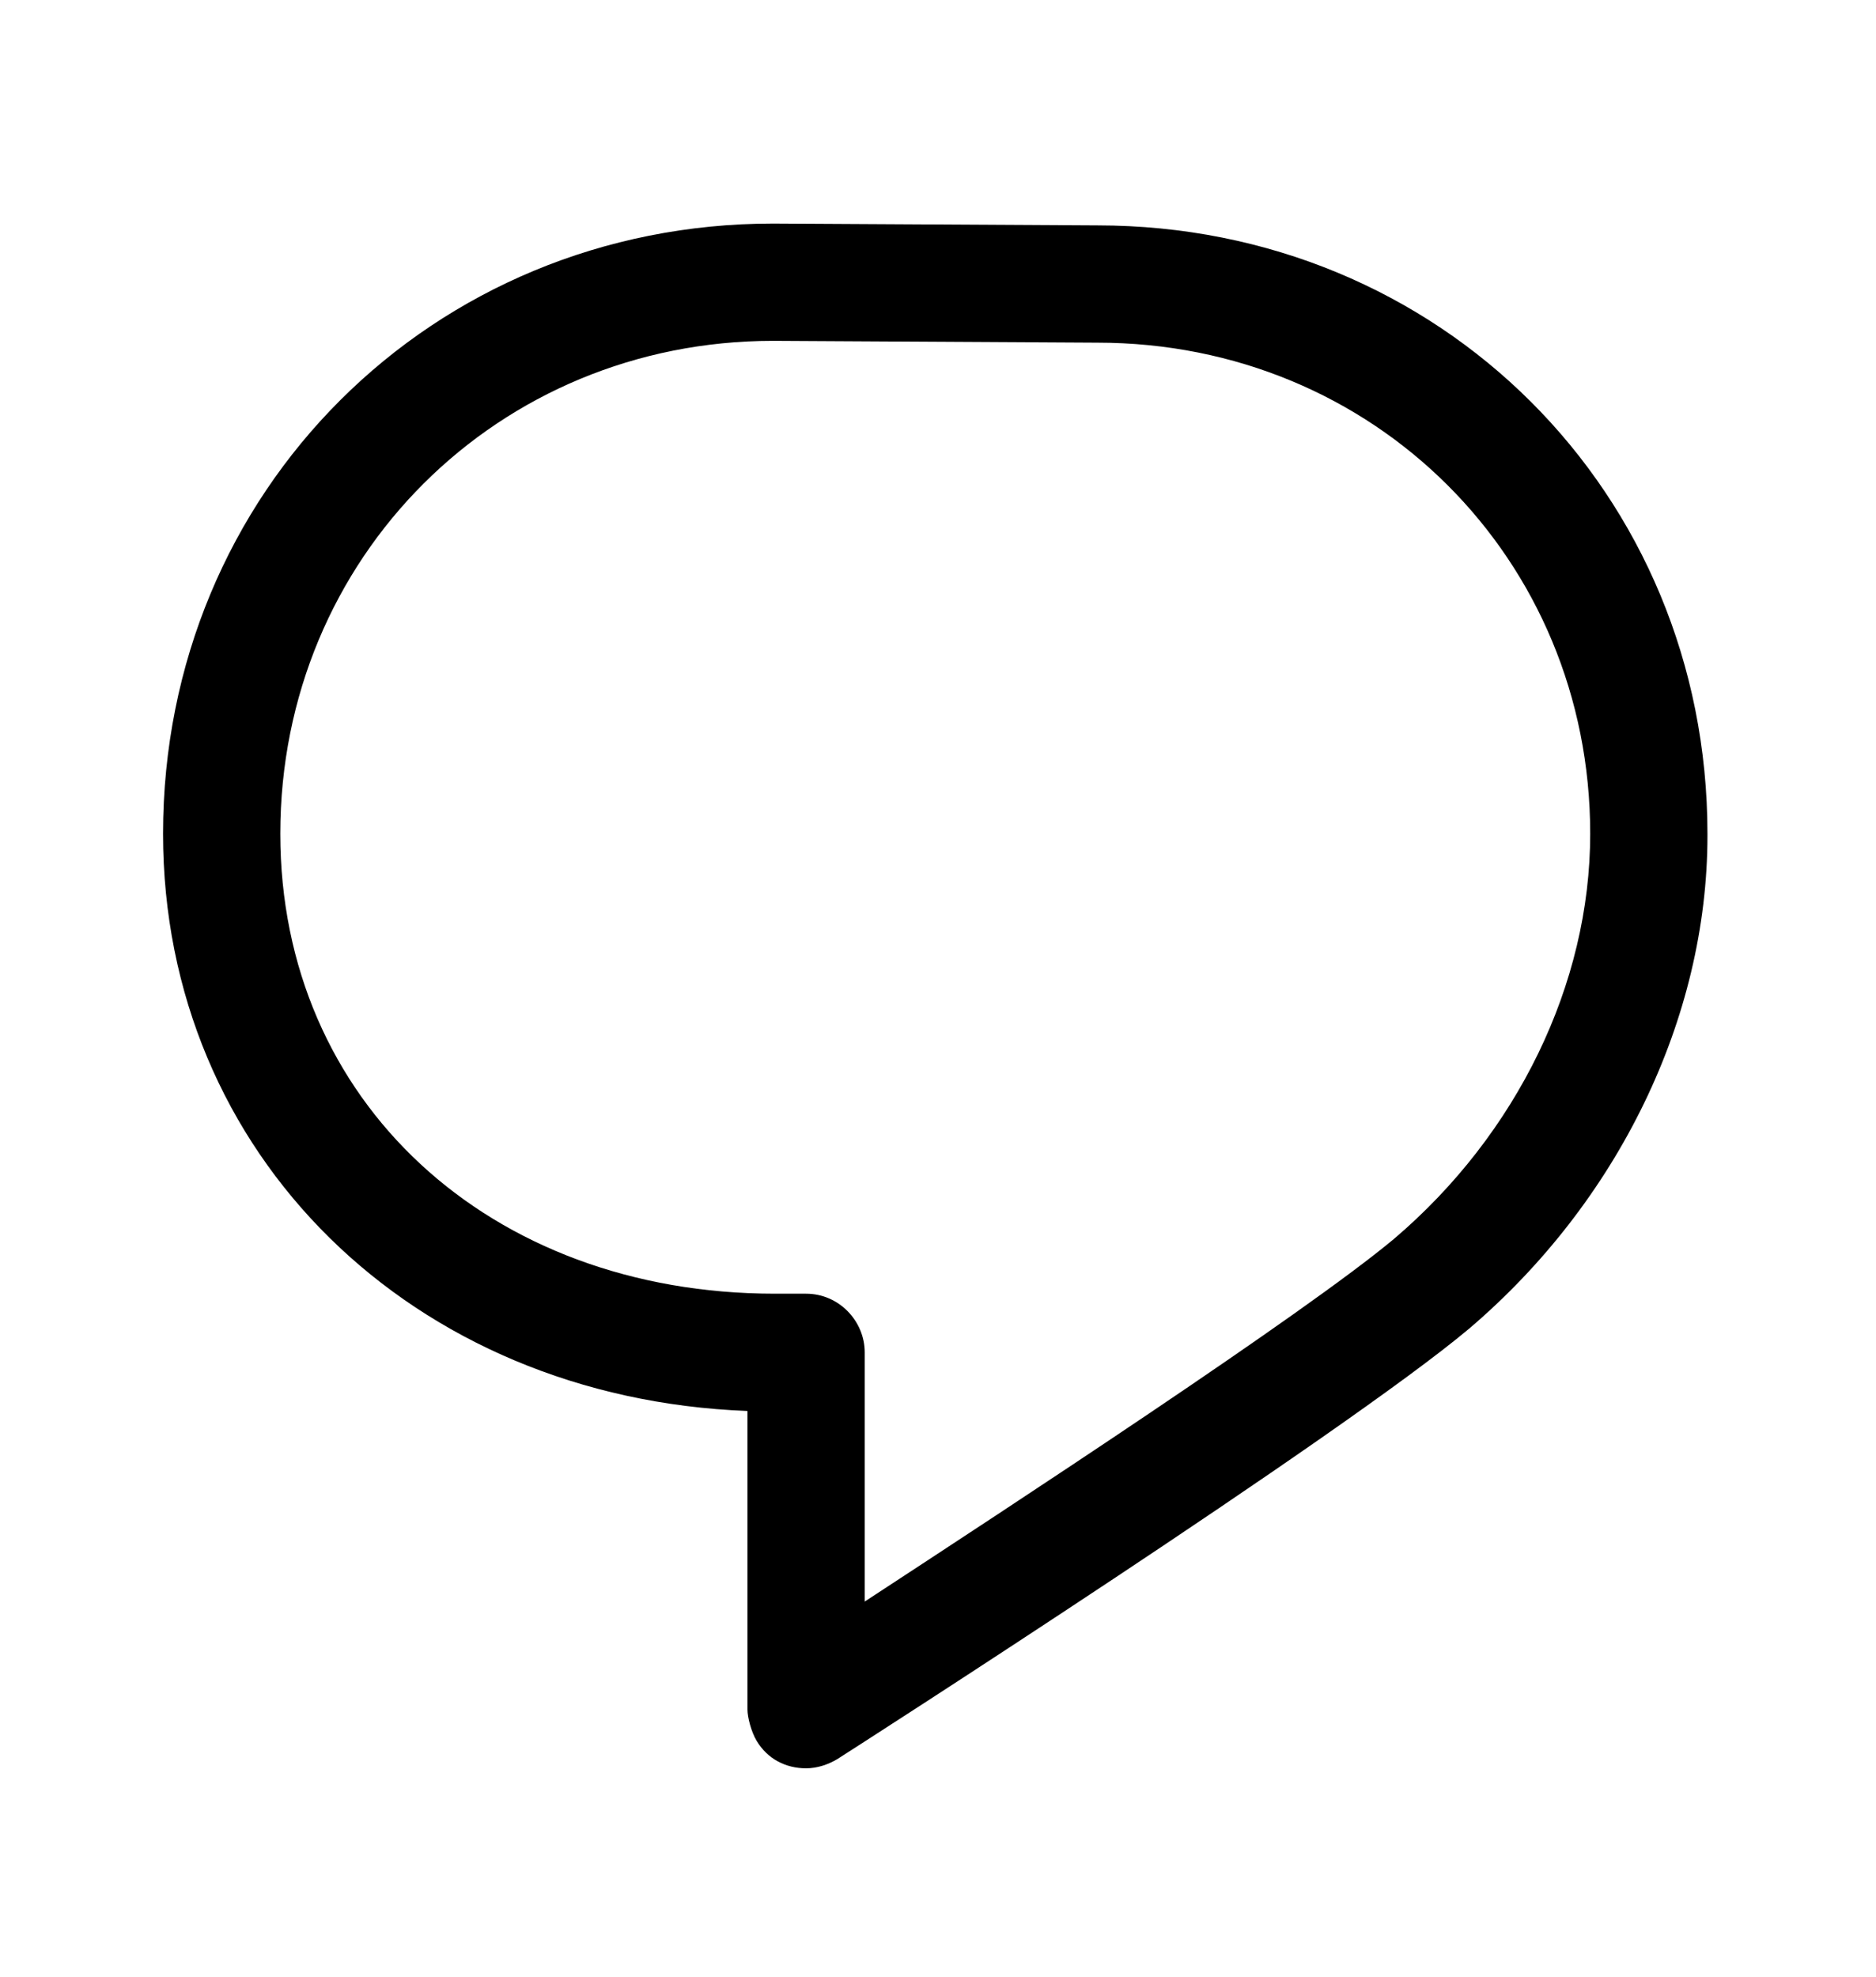 <svg xmlns="http://www.w3.org/2000/svg" viewBox="0 -1024 1024 1079">
	<path transform="translate(0 -37)" d="M422 -865C236 -865 89 -719 89 -532C89 -357 225 -224 408 -217V-54C408 -50 410 -42 413 -37C419 -27 429 -22 440 -22C446 -22 452 -24 457 -27C468 -34 733 -204 802 -262C883 -331 932 -431 932 -531V-532C932 -718 786 -864 599 -864ZM761 -311C712 -270 553 -166 472 -113V-249C472 -266 458 -281 440 -281H423C267 -281 153 -386 153 -532C153 -683 272 -801 422 -801L599 -800C750 -800 868 -682 868 -532C868 -450 828 -368 761 -311Z"/>
</svg>